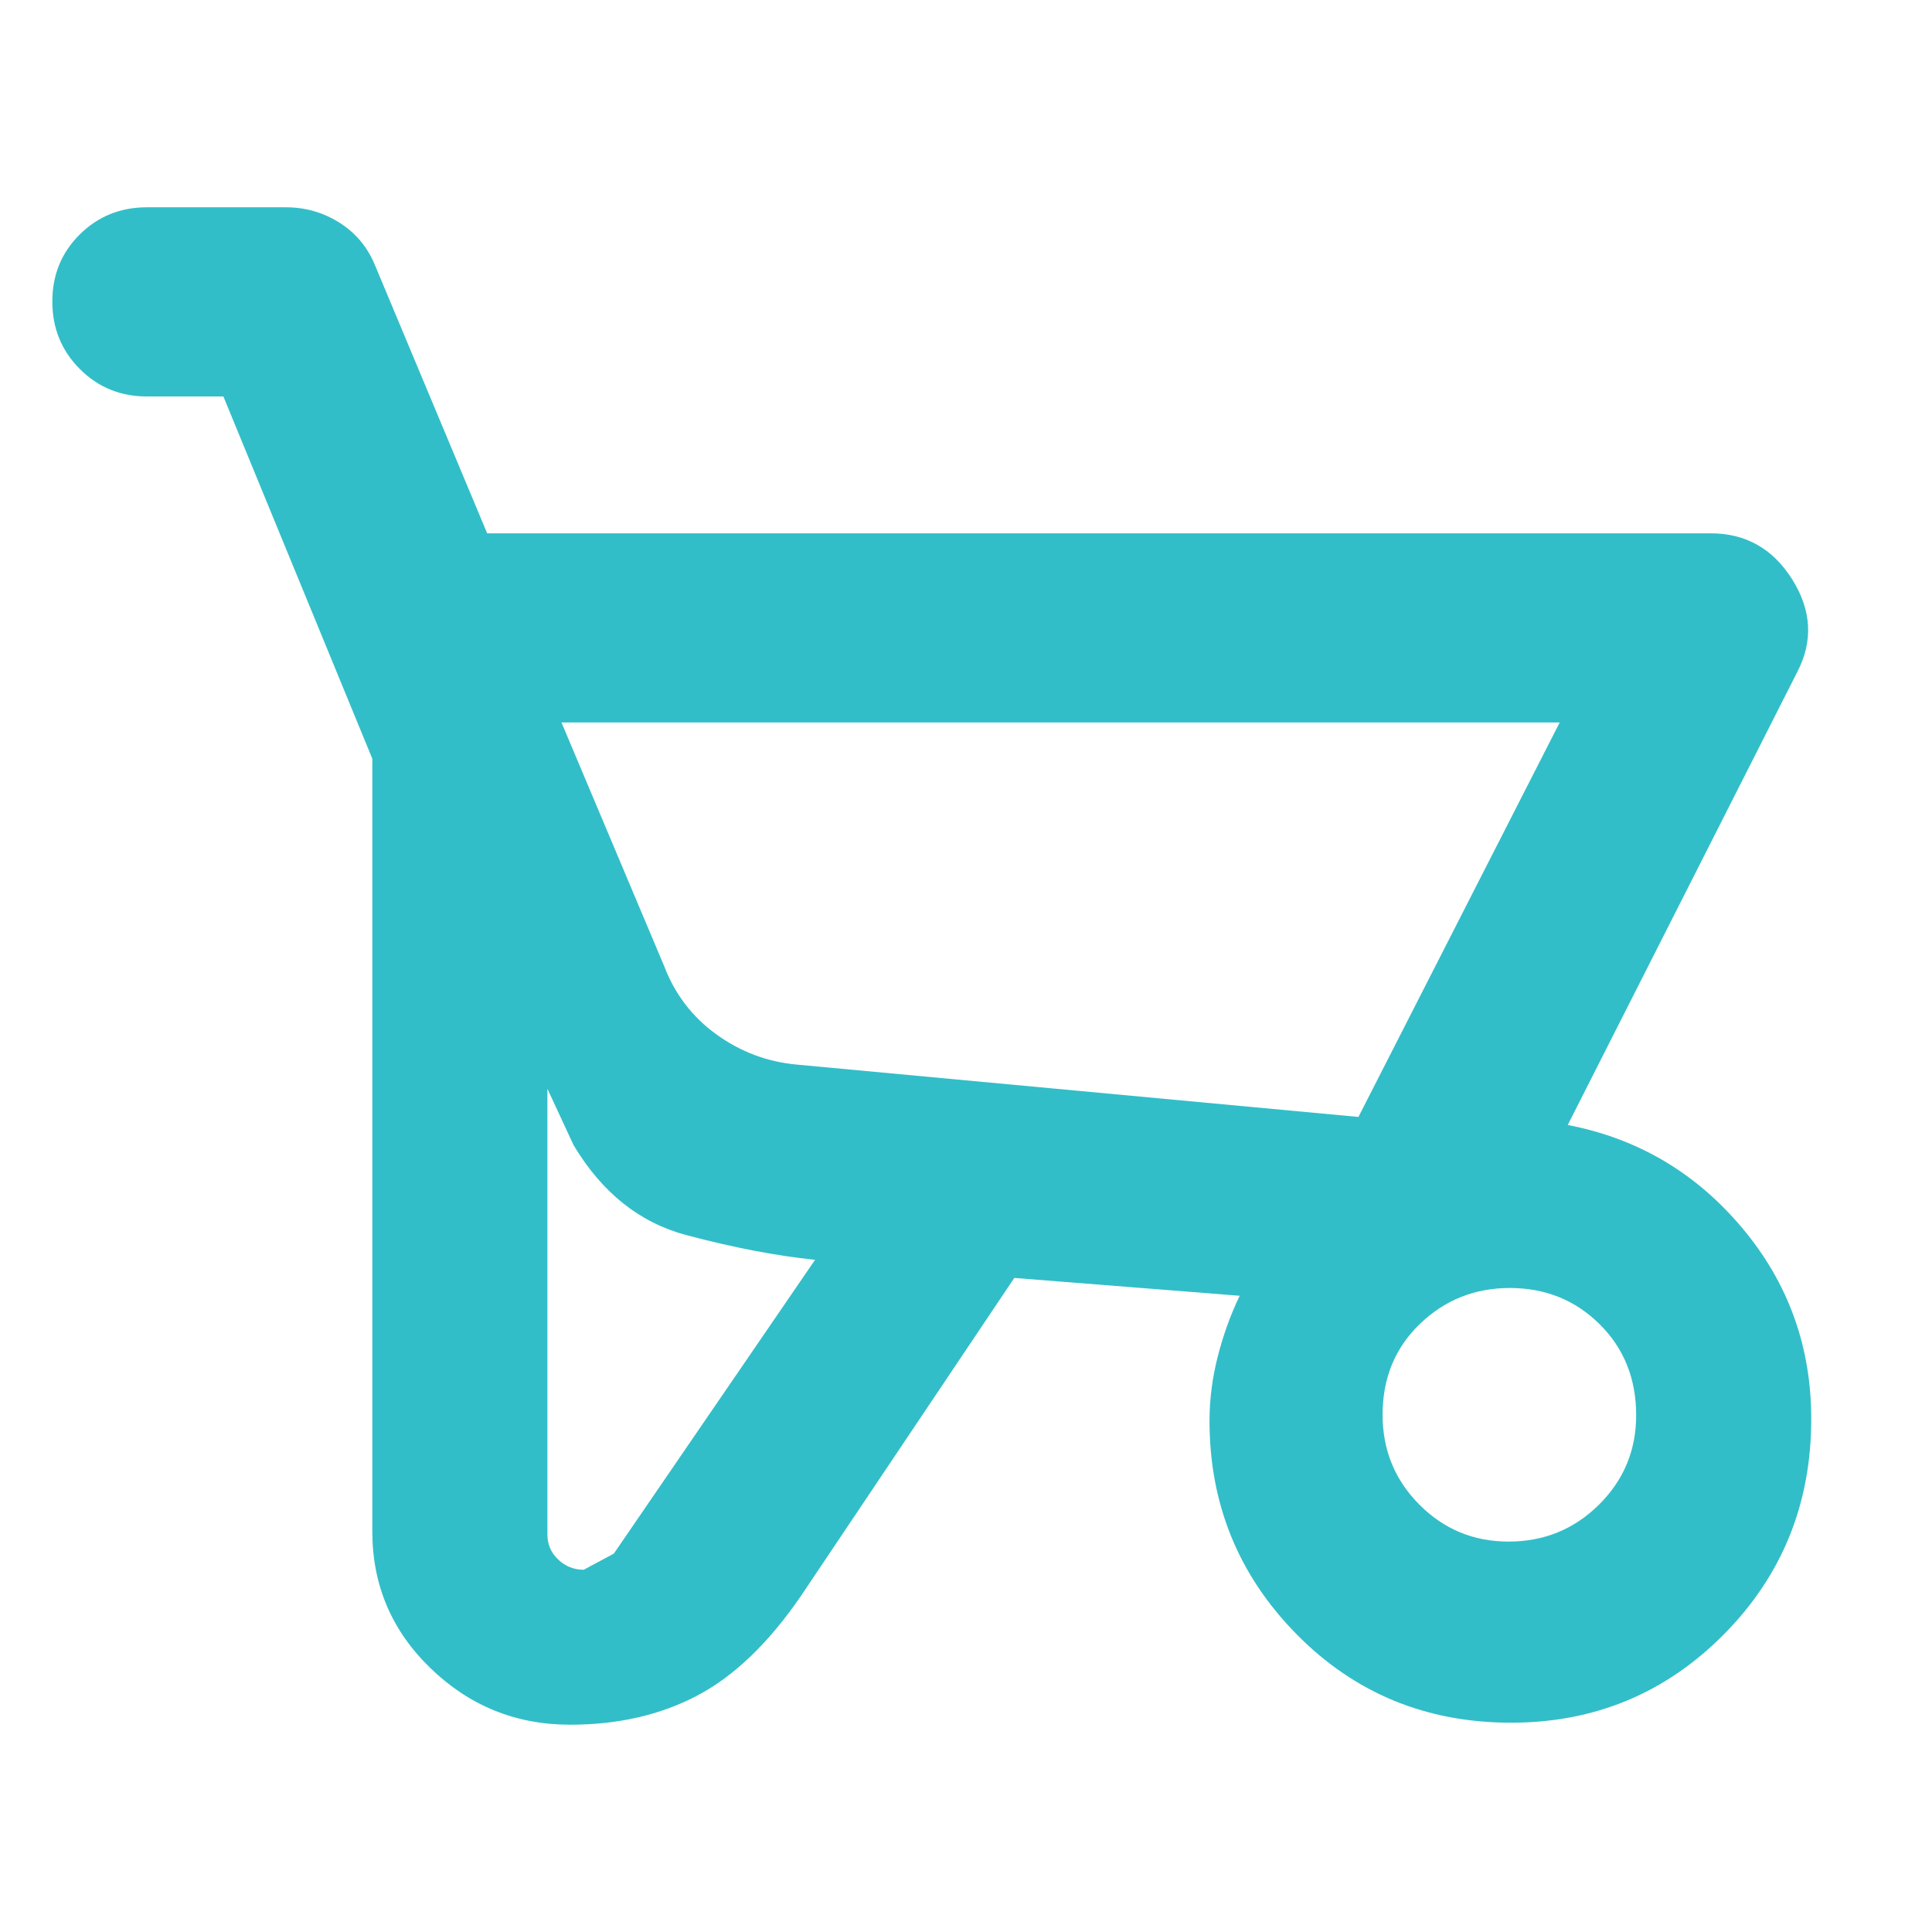 <svg xmlns="http://www.w3.org/2000/svg" height="48" viewBox="0 -960 960 960" width="48"><path fill="rgb(50, 190, 200)" d="M283.27-103Q243-103 214-131q-29-28-29-68v-384l-74-180H73q-19.75 0-33.37-13.68Q26-790.35 26-810.18 26-830 39.63-843.5 53.25-857 73-857h69q14.39 0 26.39 7.46Q180.38-842.08 186-829l56.07 134H850q26.19 0 40.6 23 14.4 23 2.4 46L779-401q52 10 86.5 50.94 34.5 40.93 34.5 95.13 0 63.22-43.46 107.07Q813.07-104 750.83-104q-63.26 0-106.54-43.93Q601-191.86 601-254q0-16 4.13-32.1T616-316.14L504-325 398-167q-24 35-51.49 49.5-27.49 14.5-63.24 14.5ZM675-405l100-196H279l51 121q8 21 26 34t40 15l279 26ZM290.07-180q-.07 0 14.93-8l100-146q-29-3-63.9-12.27T285-391l-13-28v221.43q0 7.44 5.37 12.5 5.36 5.07 12.7 5.07Zm459.53-14q26.4 0 44.9-18.31 18.5-18.32 18.5-44.48Q813-284 794.85-302t-44.61-18q-26.16 0-44.7 17.85Q687-284.3 687-257q0 26.25 18.26 44.62Q723.52-194 749.6-194ZM675-405l-279-26 279 26Z"/></svg>